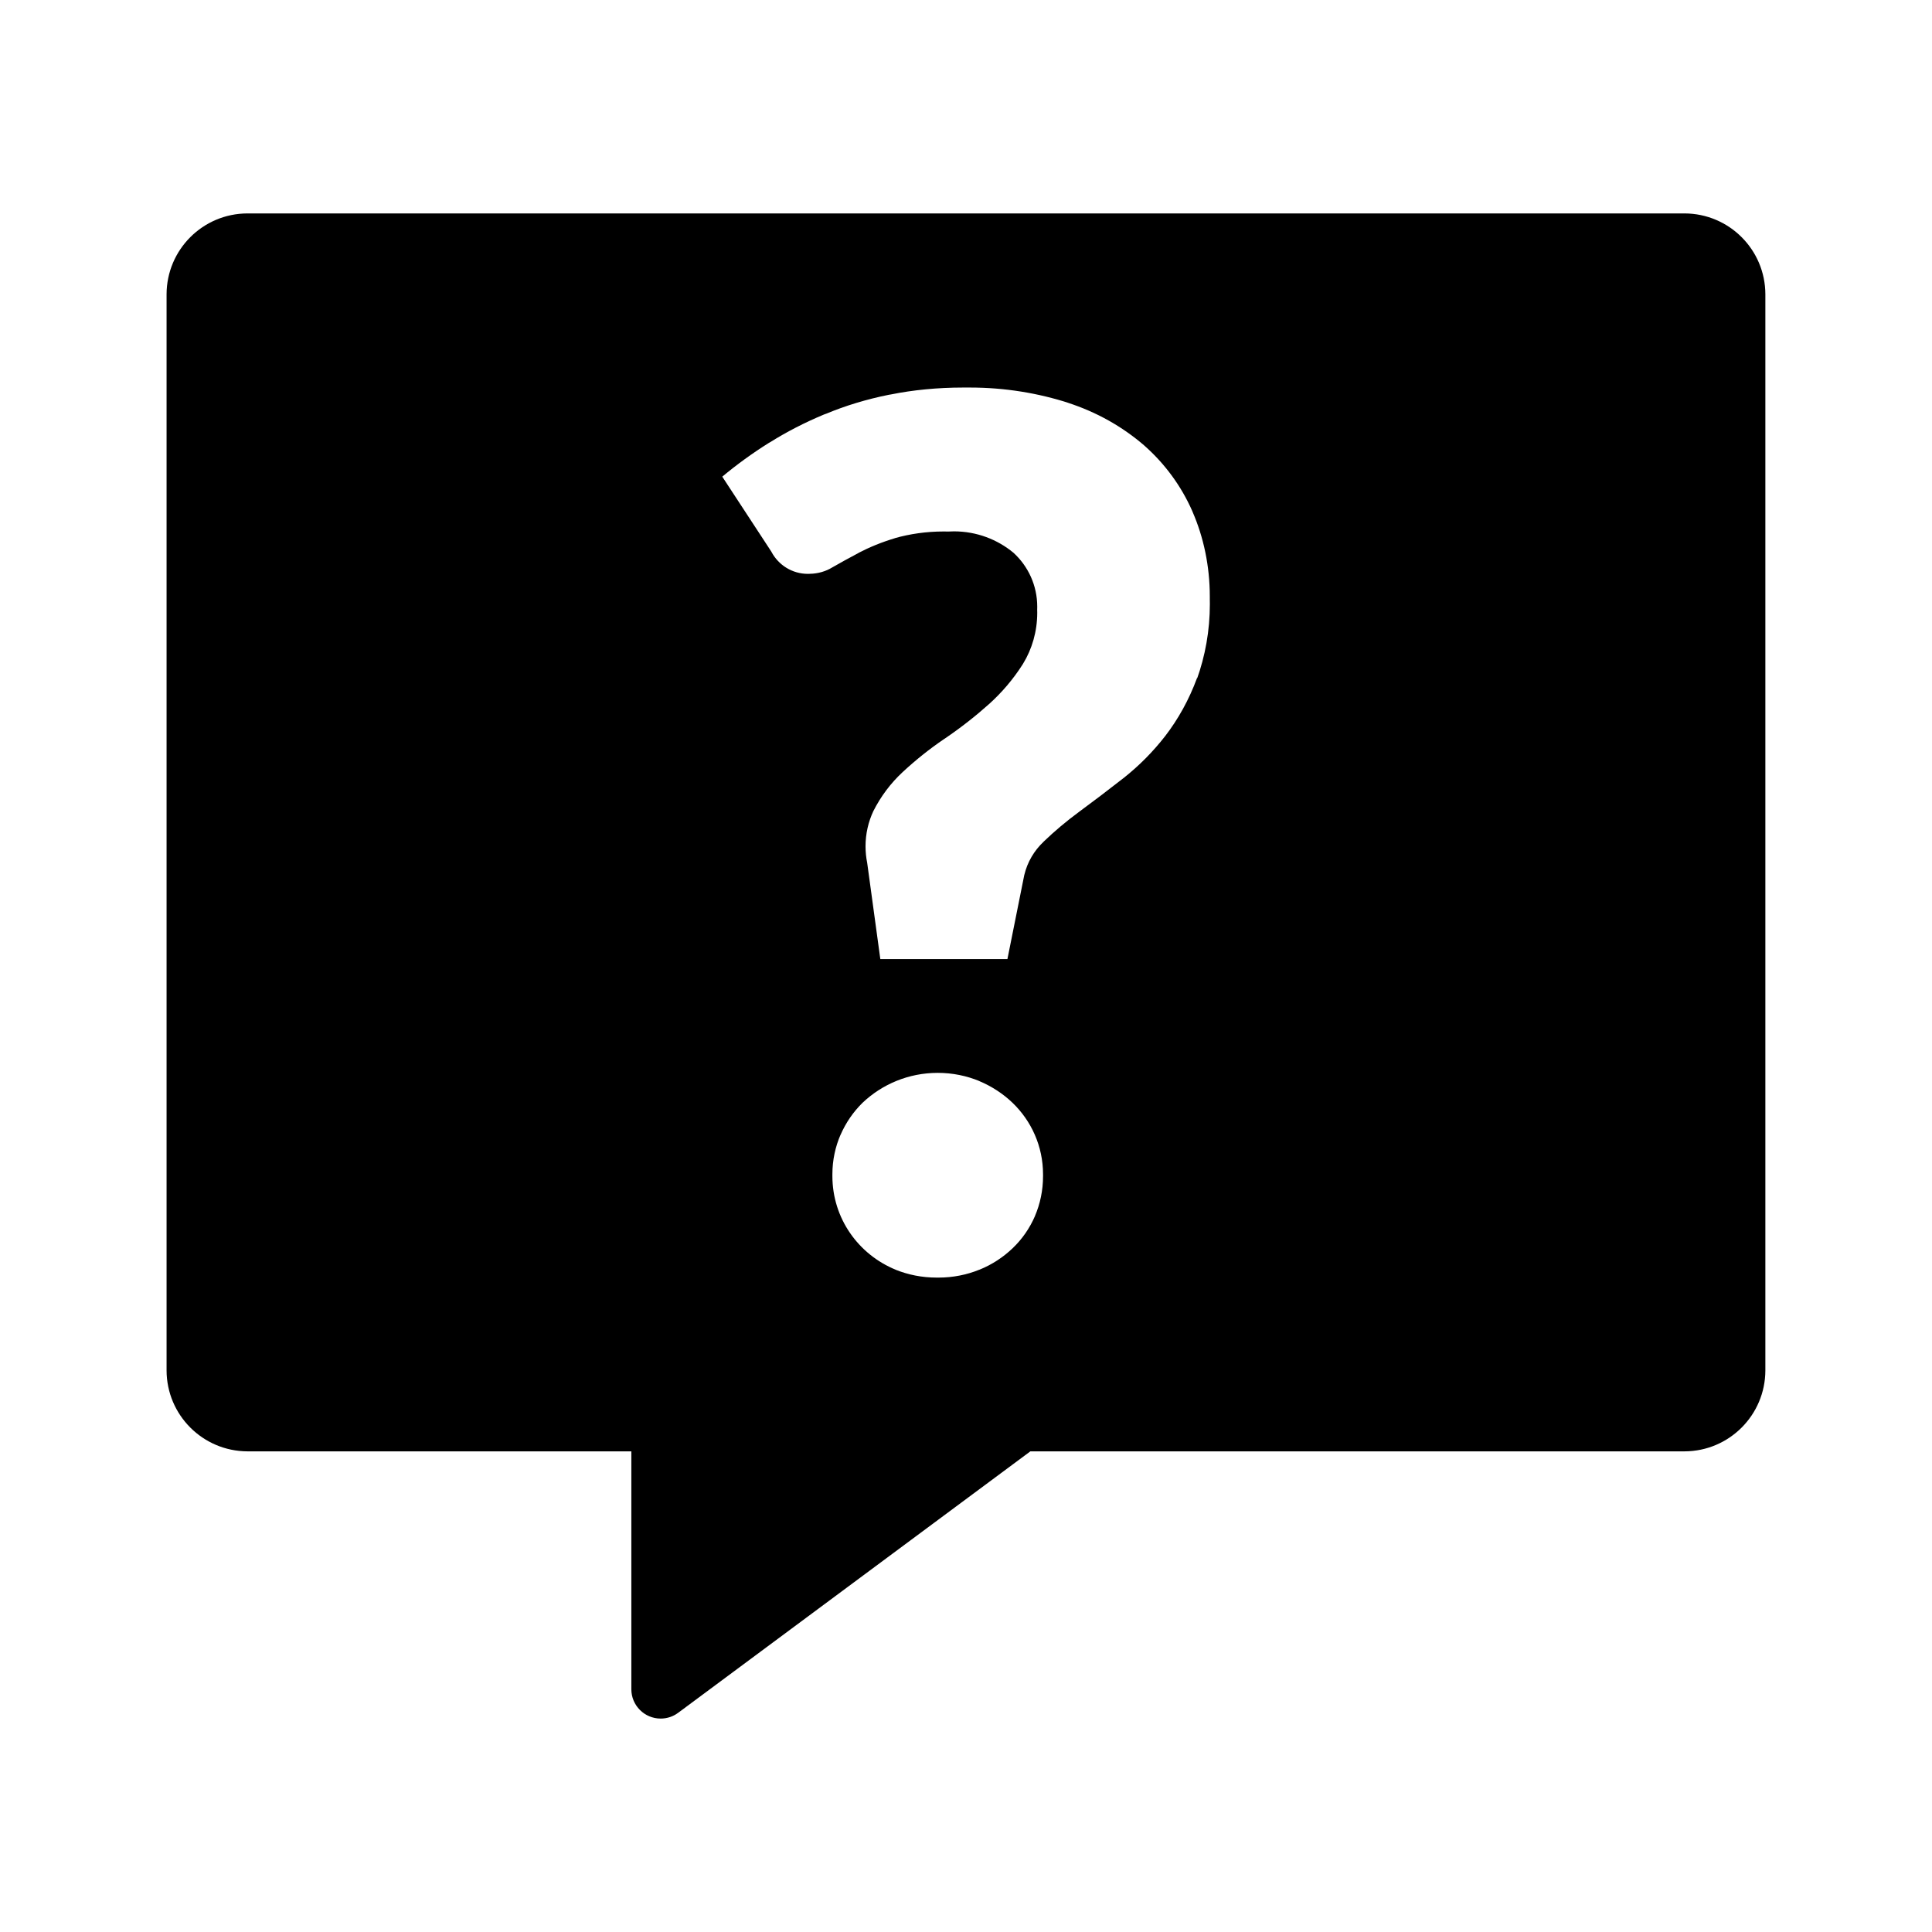 <!-- Generated by IcoMoon.io -->
<svg version="1.1" xmlns="http://www.w3.org/2000/svg" width="32" height="32" viewBox="0 0 32 32">
<path d="M27.902 3.535h-23.804c-0.739 0.002-1.337 0.6-1.339 1.339v17.825c0.002 0.739 0.6 1.337 1.339 1.34h6.359v3.939c0 0 0 0 0 0.001 0 0.269 0.218 0.486 0.486 0.486 0.109 0 0.21-0.036 0.291-0.097l-0.001 0.001 5.833-4.33h10.835c0.739-0.002 1.337-0.601 1.339-1.34v-17.825c-0.002-0.739-0.6-1.337-1.339-1.339h-0zM17.146 20.134c-0.091 0.211-0.217 0.391-0.373 0.54l-0.001 0.001c-0.156 0.149-0.34 0.27-0.544 0.353l-0.012 0.004c-0.199 0.081-0.429 0.129-0.671 0.129-0.005 0-0.010-0-0.014-0h0.001c-0.005 0-0.012 0-0.018 0-0.243 0-0.475-0.047-0.687-0.133l0.012 0.004c-0.622-0.253-1.052-0.853-1.052-1.553 0-0.005 0-0.010 0-0.015v0.001c-0-0.005-0-0.010-0-0.016 0-0.234 0.049-0.457 0.137-0.659l-0.004 0.011c0.091-0.209 0.215-0.387 0.367-0.536l0-0c0.324-0.307 0.763-0.495 1.245-0.495 0.246 0 0.481 0.049 0.695 0.138l-0.012-0.004c0.215 0.090 0.399 0.212 0.556 0.362l-0.001-0.001c0.312 0.3 0.506 0.72 0.506 1.186 0 0.005-0 0.010-0 0.015v-0.001c0 0.005 0 0.011 0 0.016 0 0.236-0.048 0.461-0.136 0.665l0.004-0.011zM19.828 11.227c-0.136 0.367-0.313 0.684-0.532 0.969l0.006-0.008c-0.206 0.265-0.436 0.496-0.691 0.698l-0.008 0.006q-0.381 0.298-0.724 0.55c-0.22 0.162-0.414 0.326-0.597 0.502l0.002-0.001c-0.155 0.146-0.267 0.335-0.318 0.548l-0.002 0.008-0.278 1.387h-2.105l-0.218-1.597c-0.017-0.082-0.027-0.176-0.027-0.272 0-0.209 0.047-0.407 0.13-0.584l-0.004 0.008c0.128-0.254 0.293-0.471 0.489-0.653l0.001-0.001c0.21-0.195 0.438-0.378 0.679-0.542l0.020-0.013c0.271-0.185 0.508-0.371 0.731-0.571l-0.006 0.006c0.218-0.196 0.406-0.417 0.562-0.662l0.008-0.013c0.147-0.241 0.234-0.532 0.234-0.843 0-0.016-0-0.031-0.001-0.047l0 0.002c0.001-0.016 0.001-0.035 0.001-0.055 0-0.353-0.151-0.671-0.392-0.892l-0.001-0.001c-0.266-0.221-0.611-0.355-0.987-0.355-0.031 0-0.062 0.001-0.093 0.003l0.004-0c-0.024-0.001-0.053-0.001-0.081-0.001-0.283 0-0.558 0.039-0.818 0.113l0.021-0.005c-0.234 0.070-0.434 0.153-0.624 0.252l0.020-0.009c-0.169 0.089-0.316 0.171-0.442 0.243-0.107 0.066-0.237 0.105-0.376 0.107h-0c-0.009 0-0.019 0.001-0.029 0.001-0.262 0-0.489-0.147-0.604-0.364l-0.002-0.004-0.813-1.242c0.236-0.197 0.497-0.387 0.77-0.558l0.030-0.017c0.263-0.165 0.568-0.323 0.886-0.455l0.042-0.015c0.303-0.127 0.66-0.237 1.030-0.311l0.037-0.006c0.359-0.073 0.771-0.114 1.193-0.114 0.015 0 0.030 0 0.045 0h-0.002c0.021-0 0.047-0 0.072-0 0.575 0 1.128 0.091 1.647 0.259l-0.038-0.011c0.492 0.158 0.917 0.401 1.279 0.713l-0.005-0.004c0.341 0.3 0.614 0.67 0.798 1.087l0.008 0.020c0.179 0.412 0.283 0.891 0.283 1.395 0 0.017-0 0.033-0 0.050l0-0.003c0.001 0.024 0.001 0.053 0.001 0.082 0 0.438-0.077 0.859-0.217 1.249l0.008-0.026z"></path>
</svg>
